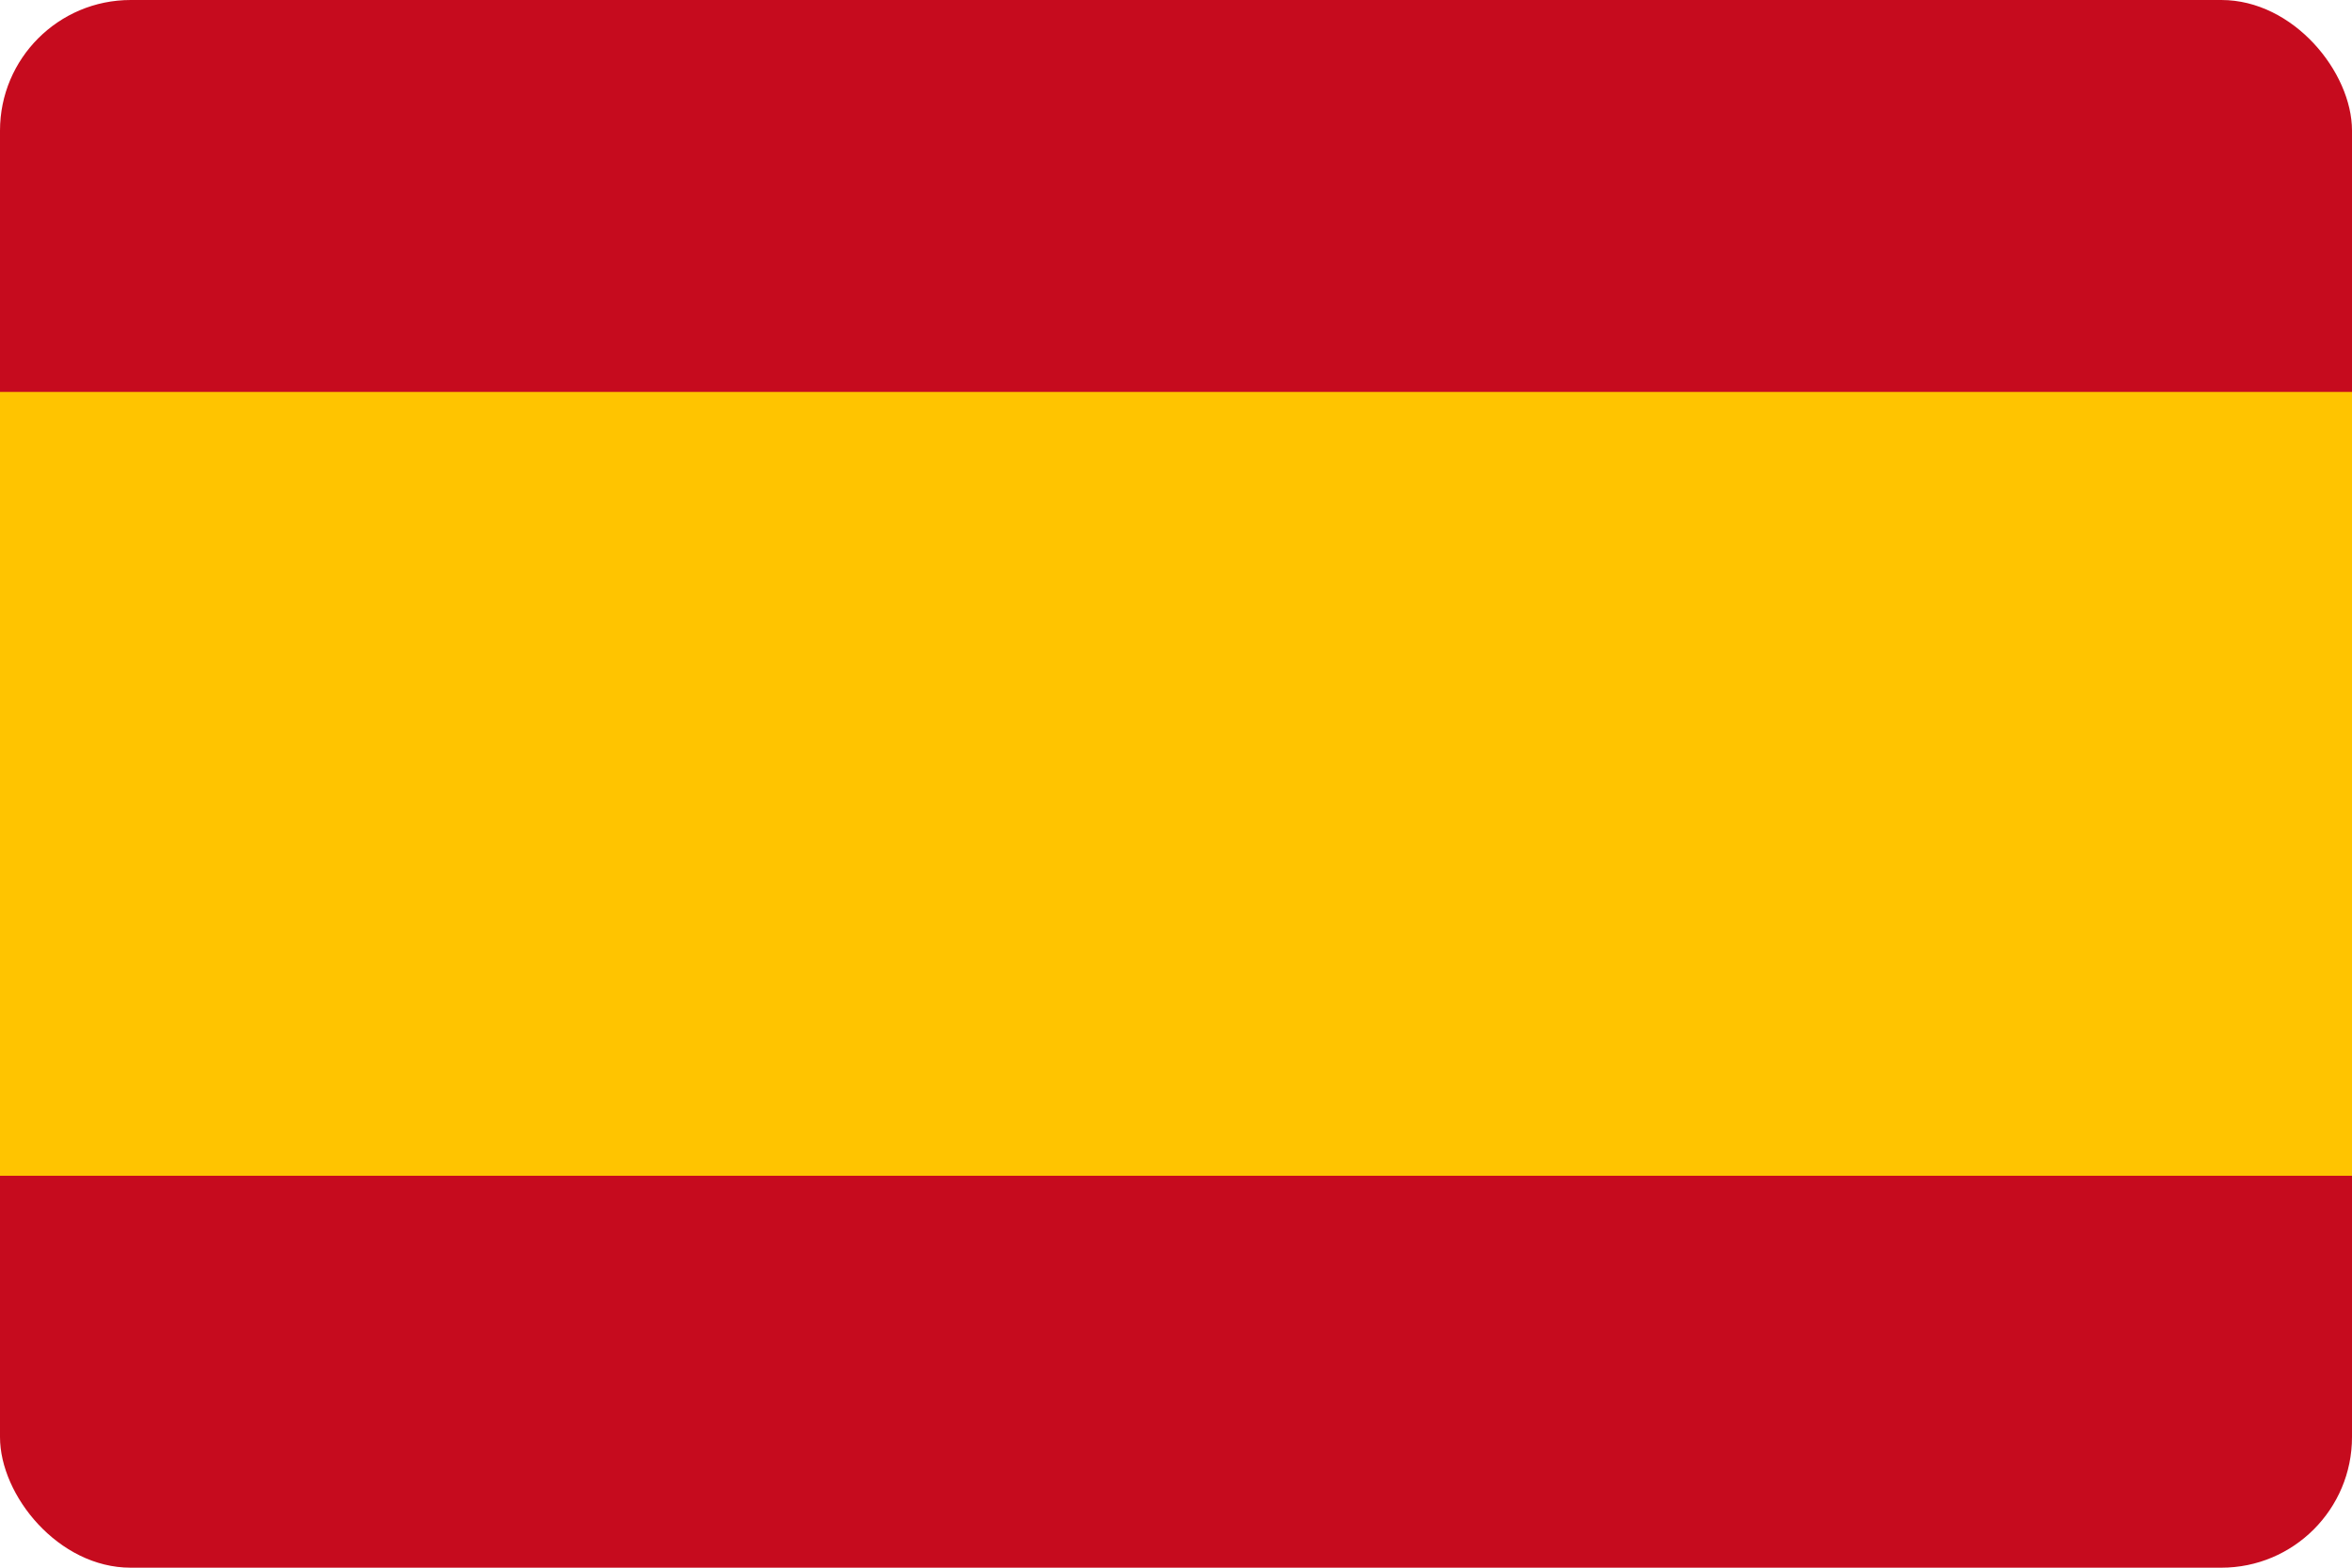 <svg xmlns="http://www.w3.org/2000/svg" width="36" height="24" viewBox="0 0 36 24">
  <defs><clipPath id="r"><rect rx="2" width="36" height="24"/></clipPath></defs>
  <g clip-path="url(#r)">
    <rect width="36" height="24" fill="#c60b1e"/>
    <rect y="6" width="36" height="12" fill="#ffc400"/>
  </g>
</svg>